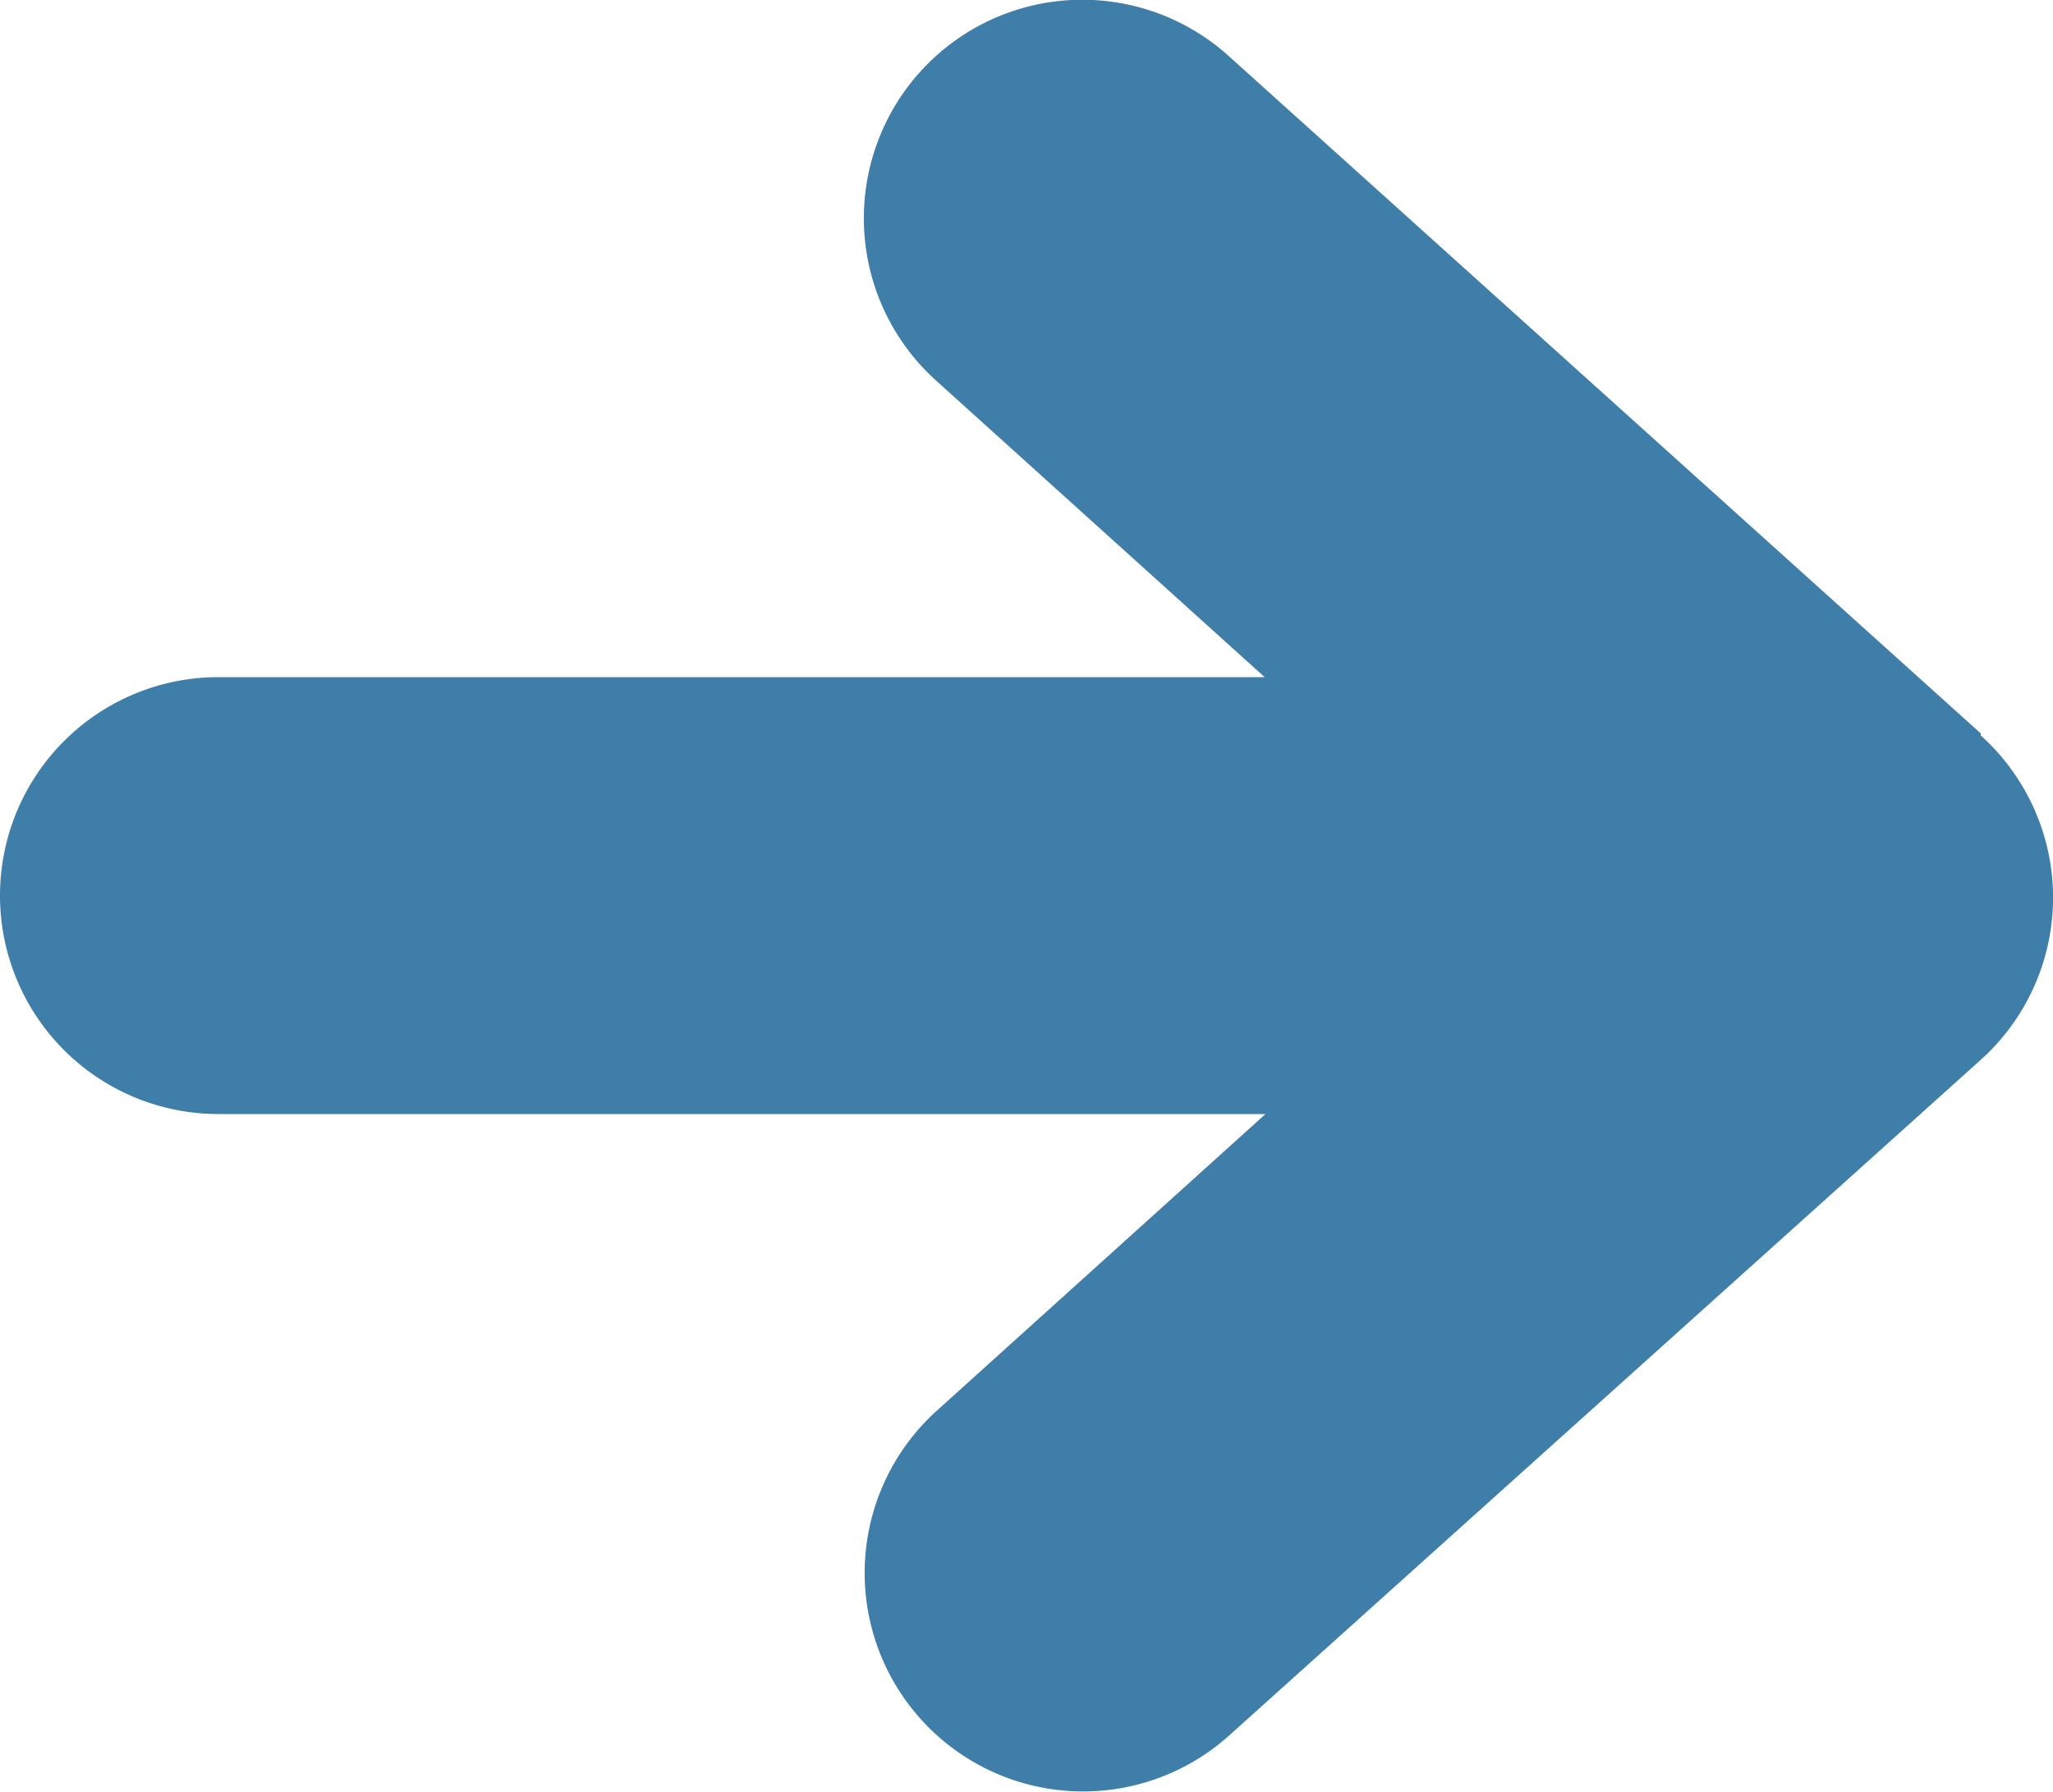 <svg id="Layer_1" data-name="Layer 1" xmlns="http://www.w3.org/2000/svg" viewBox="0 0 50 43.63">
  <defs>
    <style>
      .cls-1 {
        fill: #3e7ea9;
      }
    </style>
  </defs>
  <title>Arrow</title>
  <path class="cls-1" d="M48.24,18.05,29.92,1.55A5.32,5.32,0,1,0,22.8,9.46l8,7.22H5.32a5.32,5.32,0,0,0,0,10.64h25.5l-8,7.22a5.32,5.32,0,0,0,7.12,7.91L48.24,26a5.31,5.31,0,0,0,0-7.9Z" transform="translate(0 -0.19)"/>
</svg>
